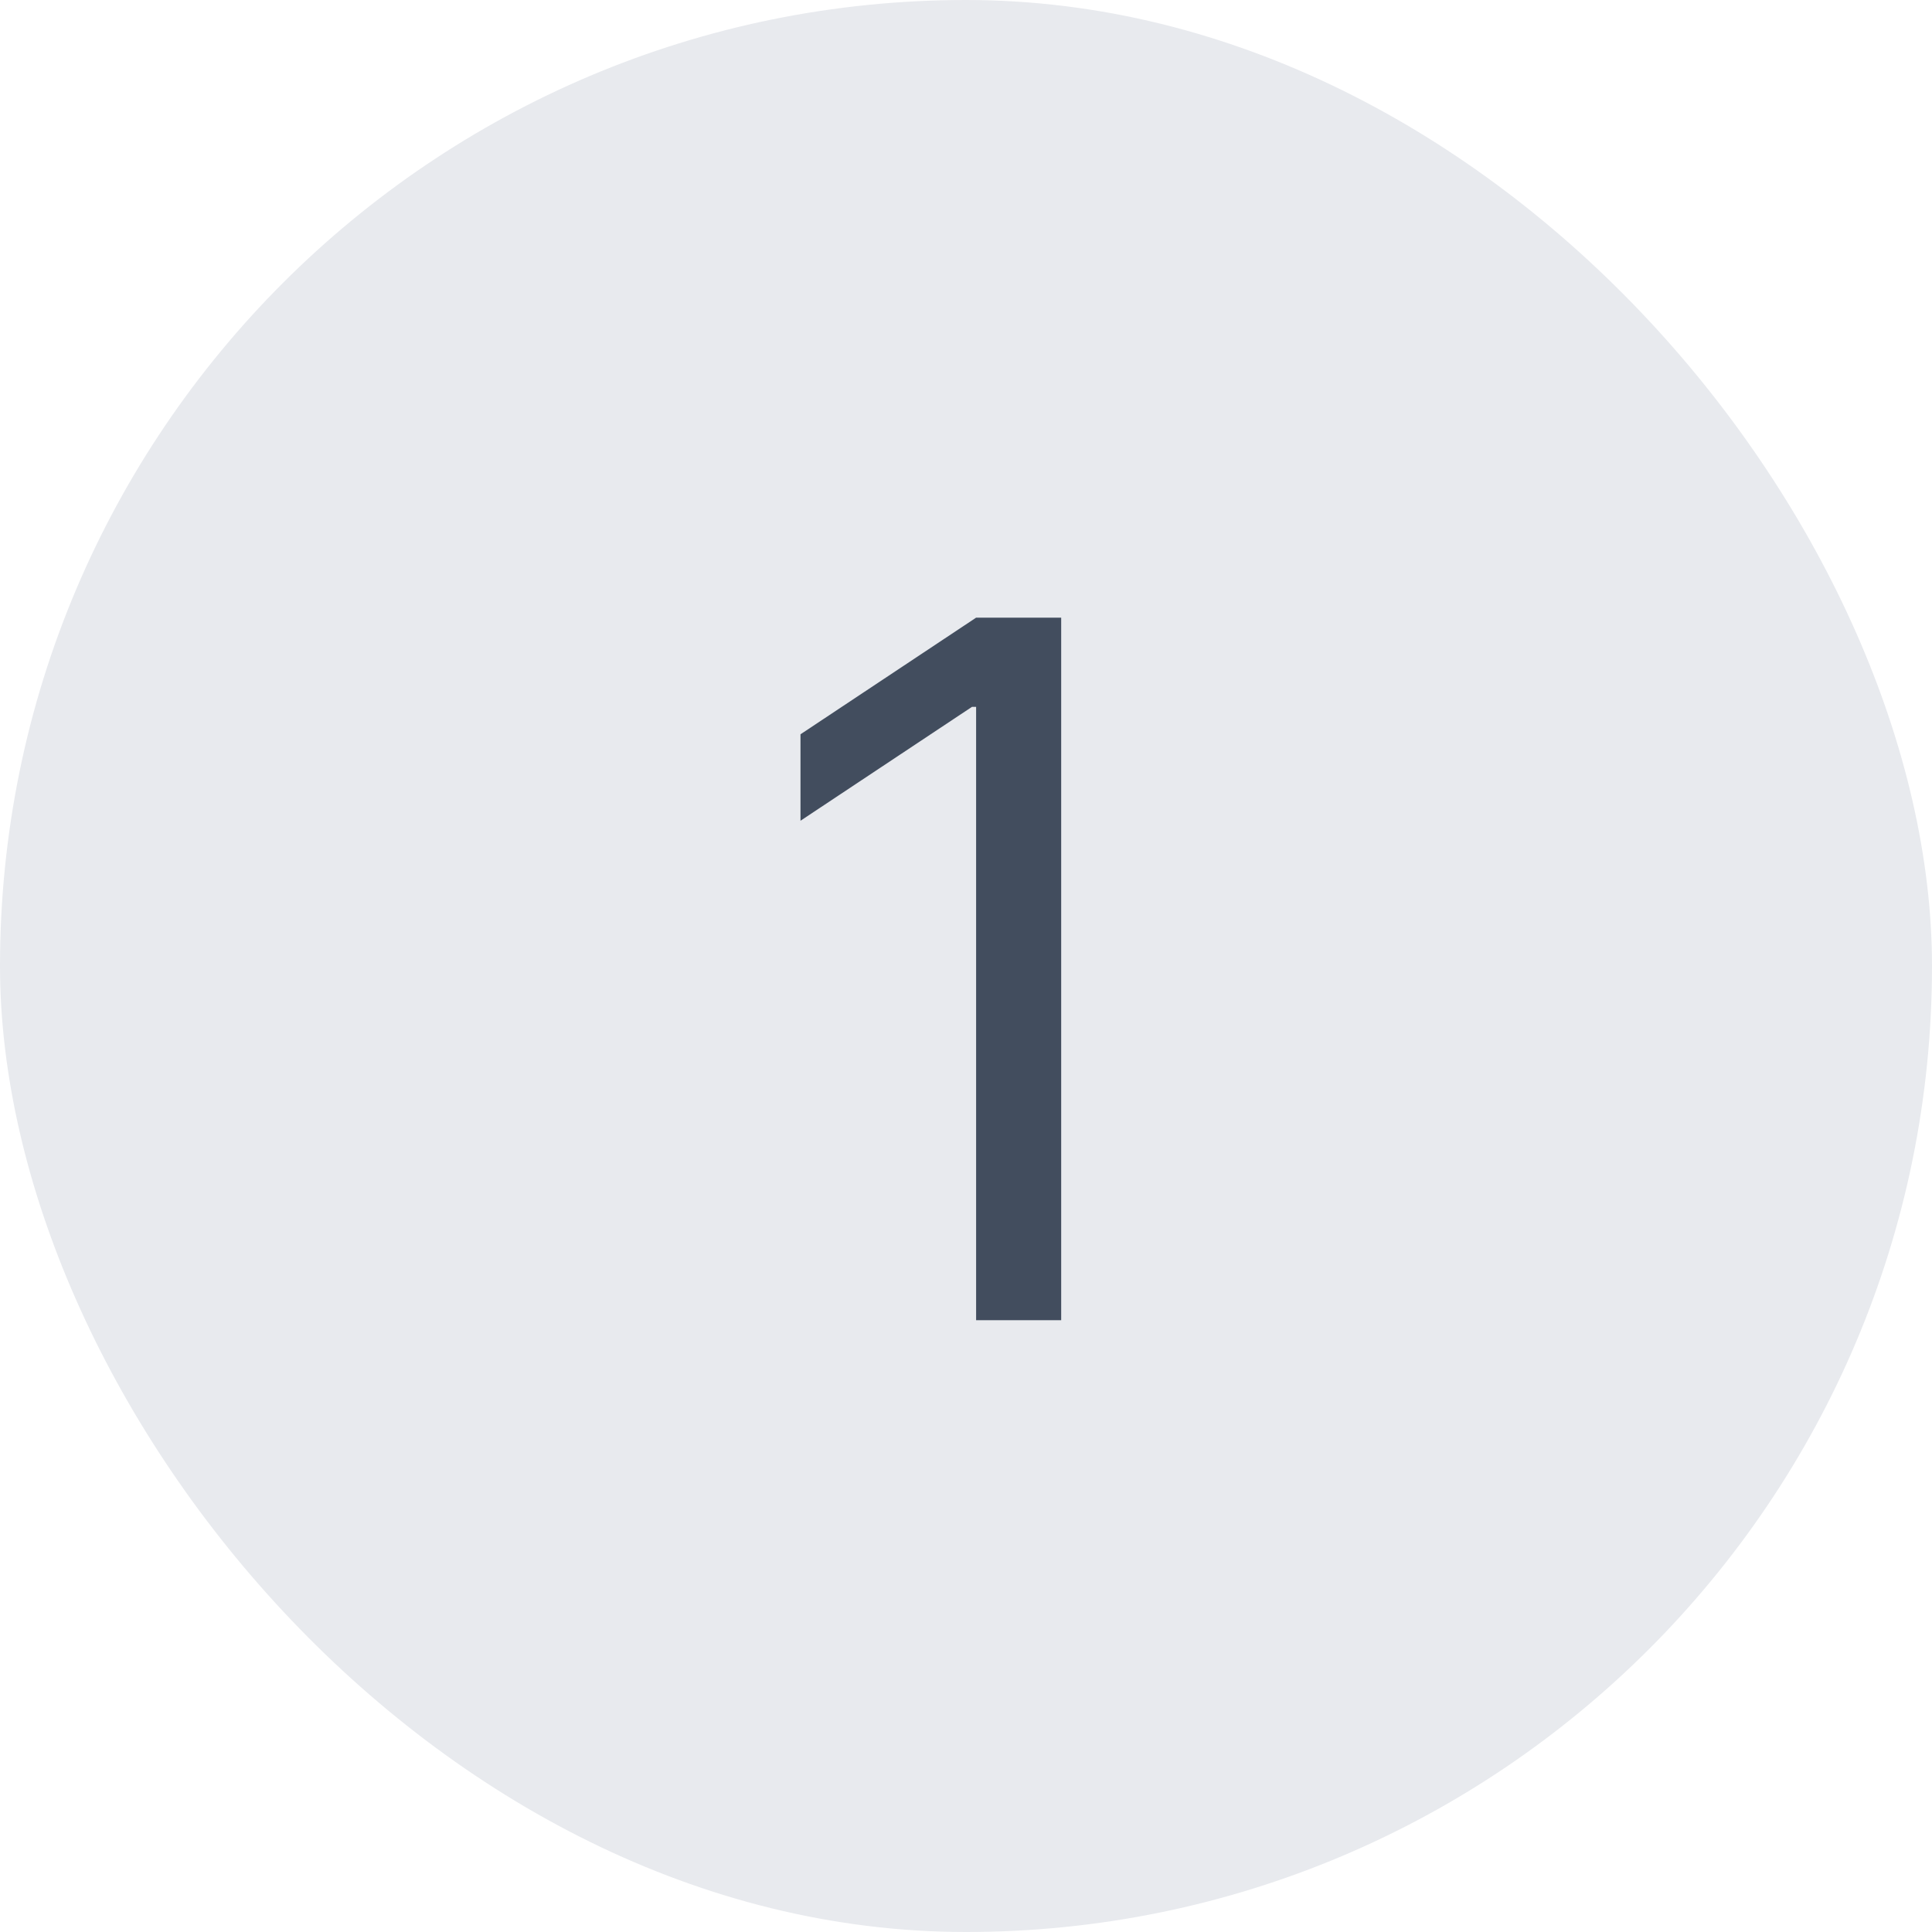 <svg width="60" height="60" viewBox="0 0 60 60" fill="none" xmlns="http://www.w3.org/2000/svg">
<rect width="60" height="60" rx="30" fill="#E8EAEE"/>
<path d="M32.956 19.182H30.314L24.86 22.804V25.489L30.186 21.952H30.314V41H32.956V19.182Z" fill="#424D5E"/>
</svg>
